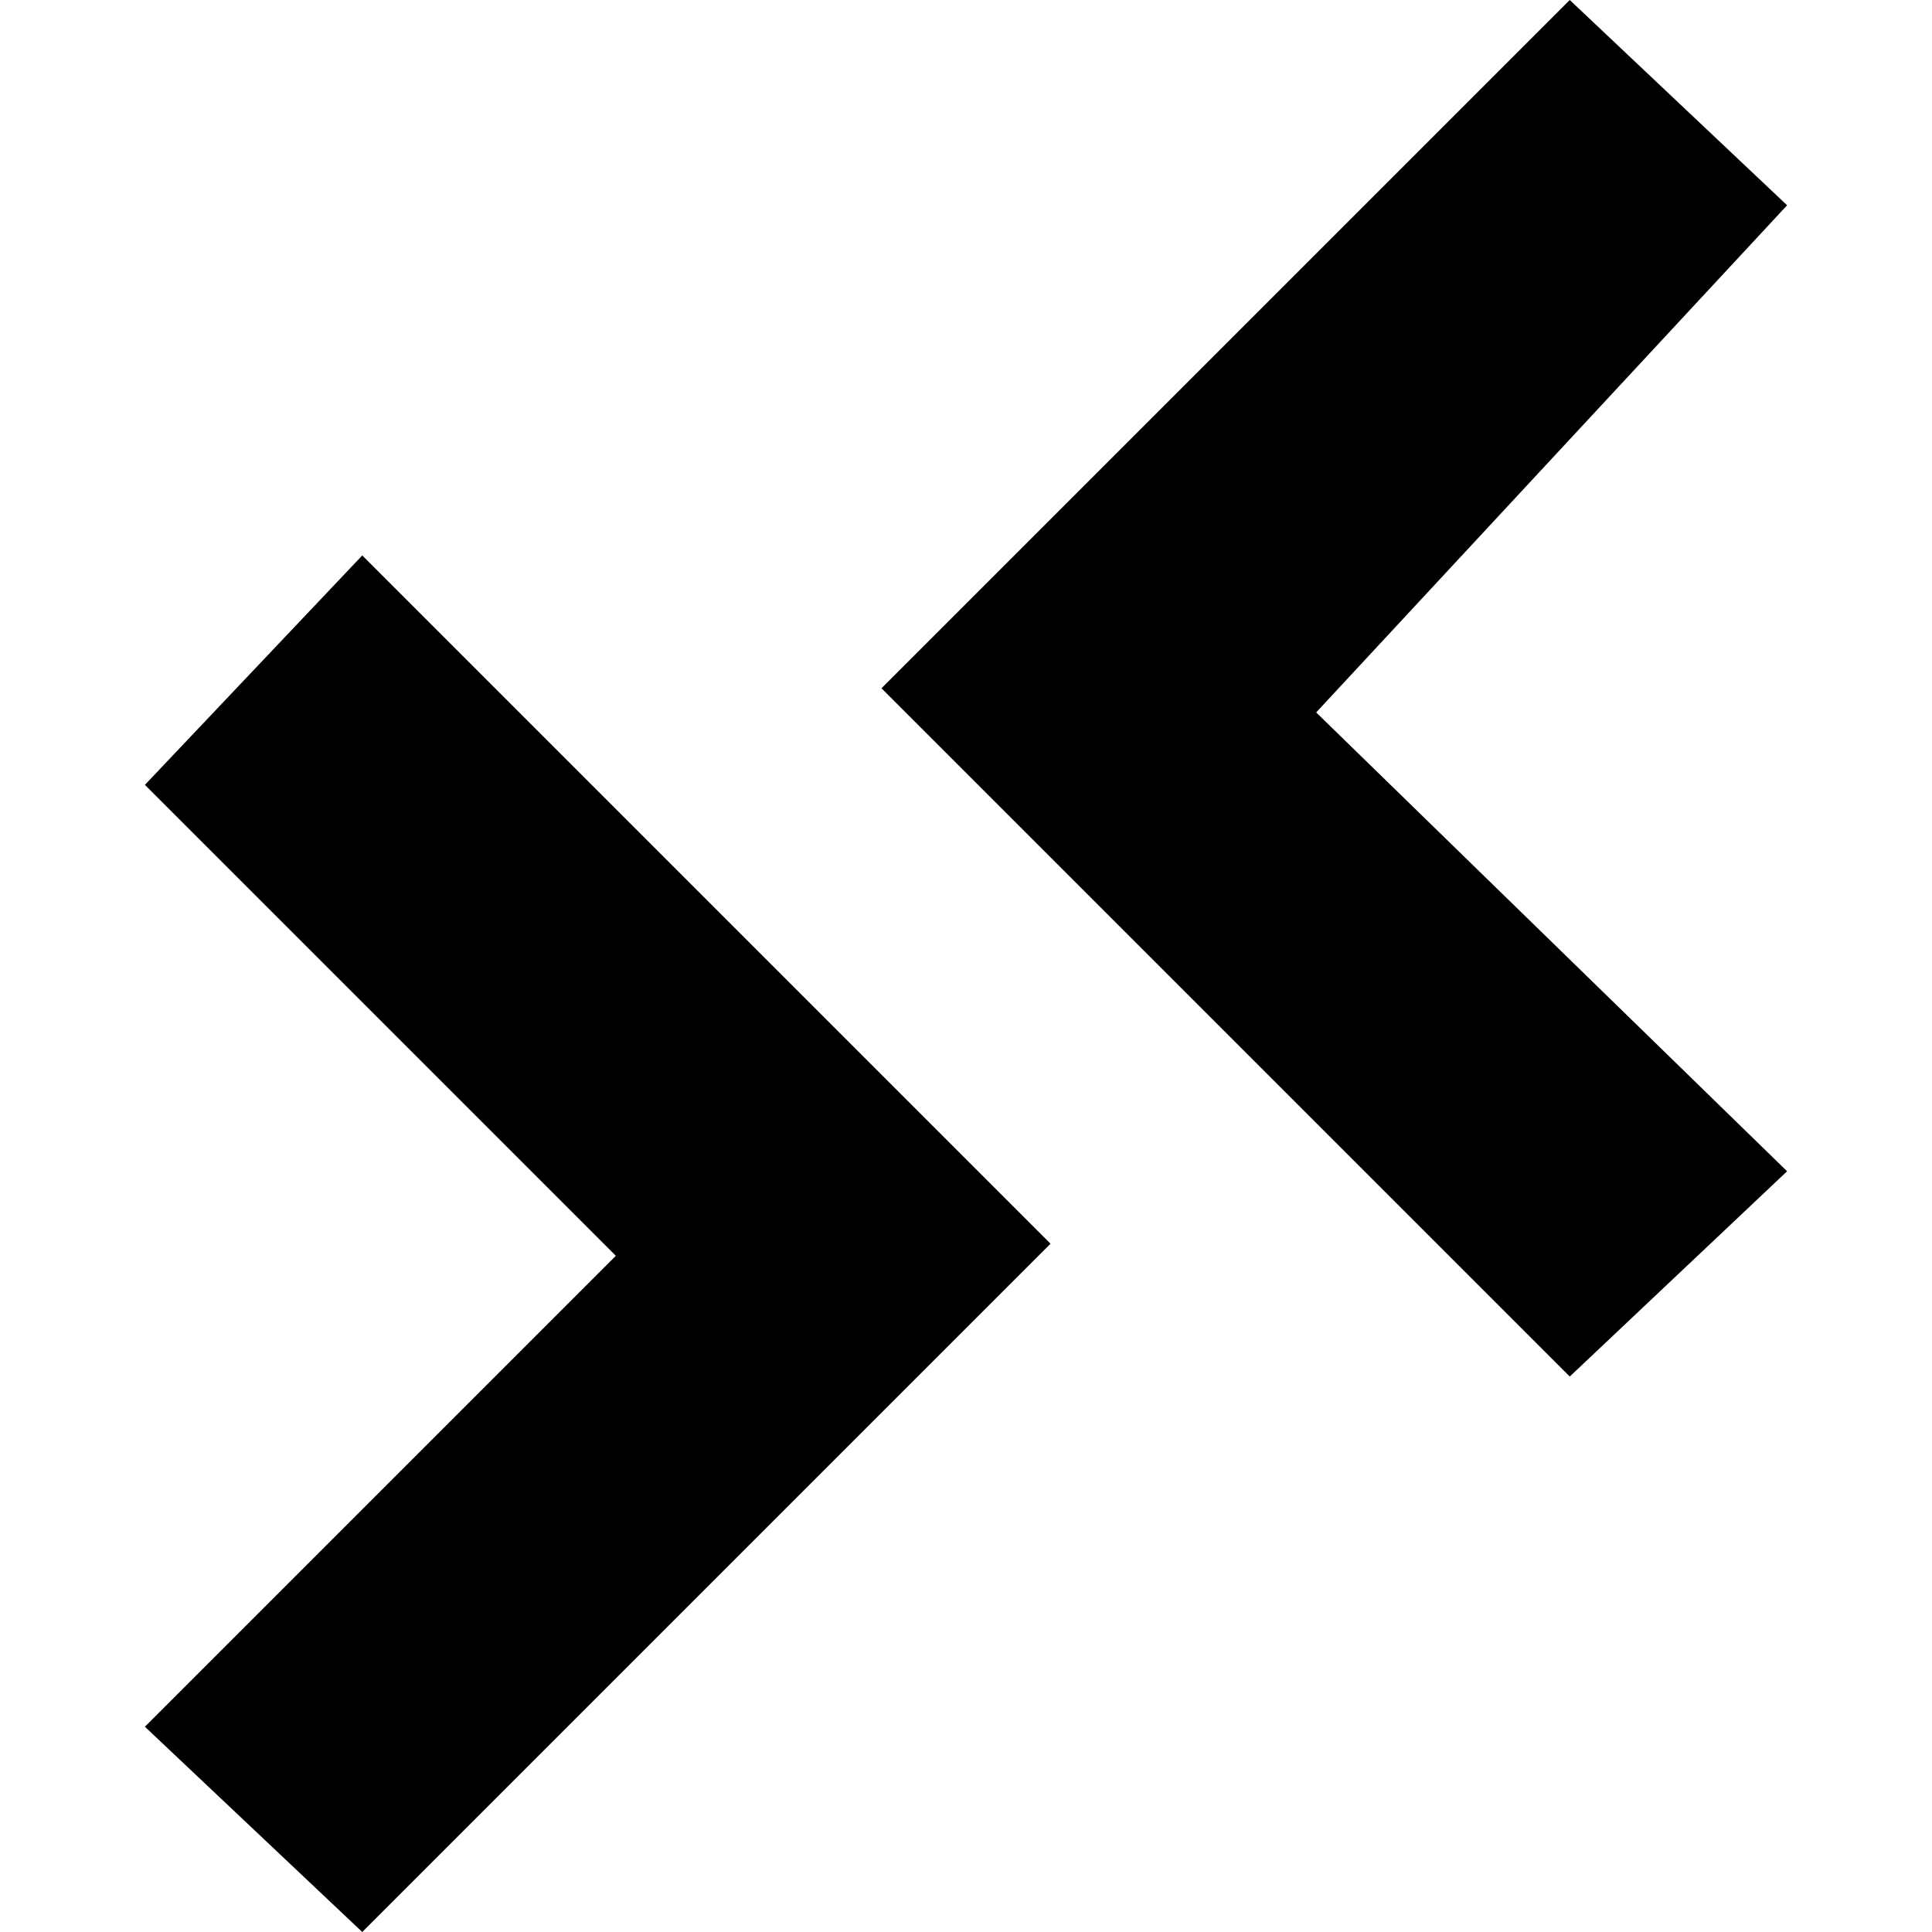 <svg version="1.1" id="Layer_1" xmlns="http://www.w3.org/2000/svg" xmlns:xlink="http://www.w3.org/1999/xlink" x="0px" y="0px"
	 viewBox="0 0 16 16" enable-background="new 0 0 16 16" xml:space="preserve">
<polygon points="14.8,1.7 13,0 7.3,5.7 13,11.4 14.8,9.7 10.9,5.9 "/>
<polygon points="1.2,6.5 5.1,10.4 1.2,14.3 3,16 8.7,10.3 3,4.6 "/>
</svg>
